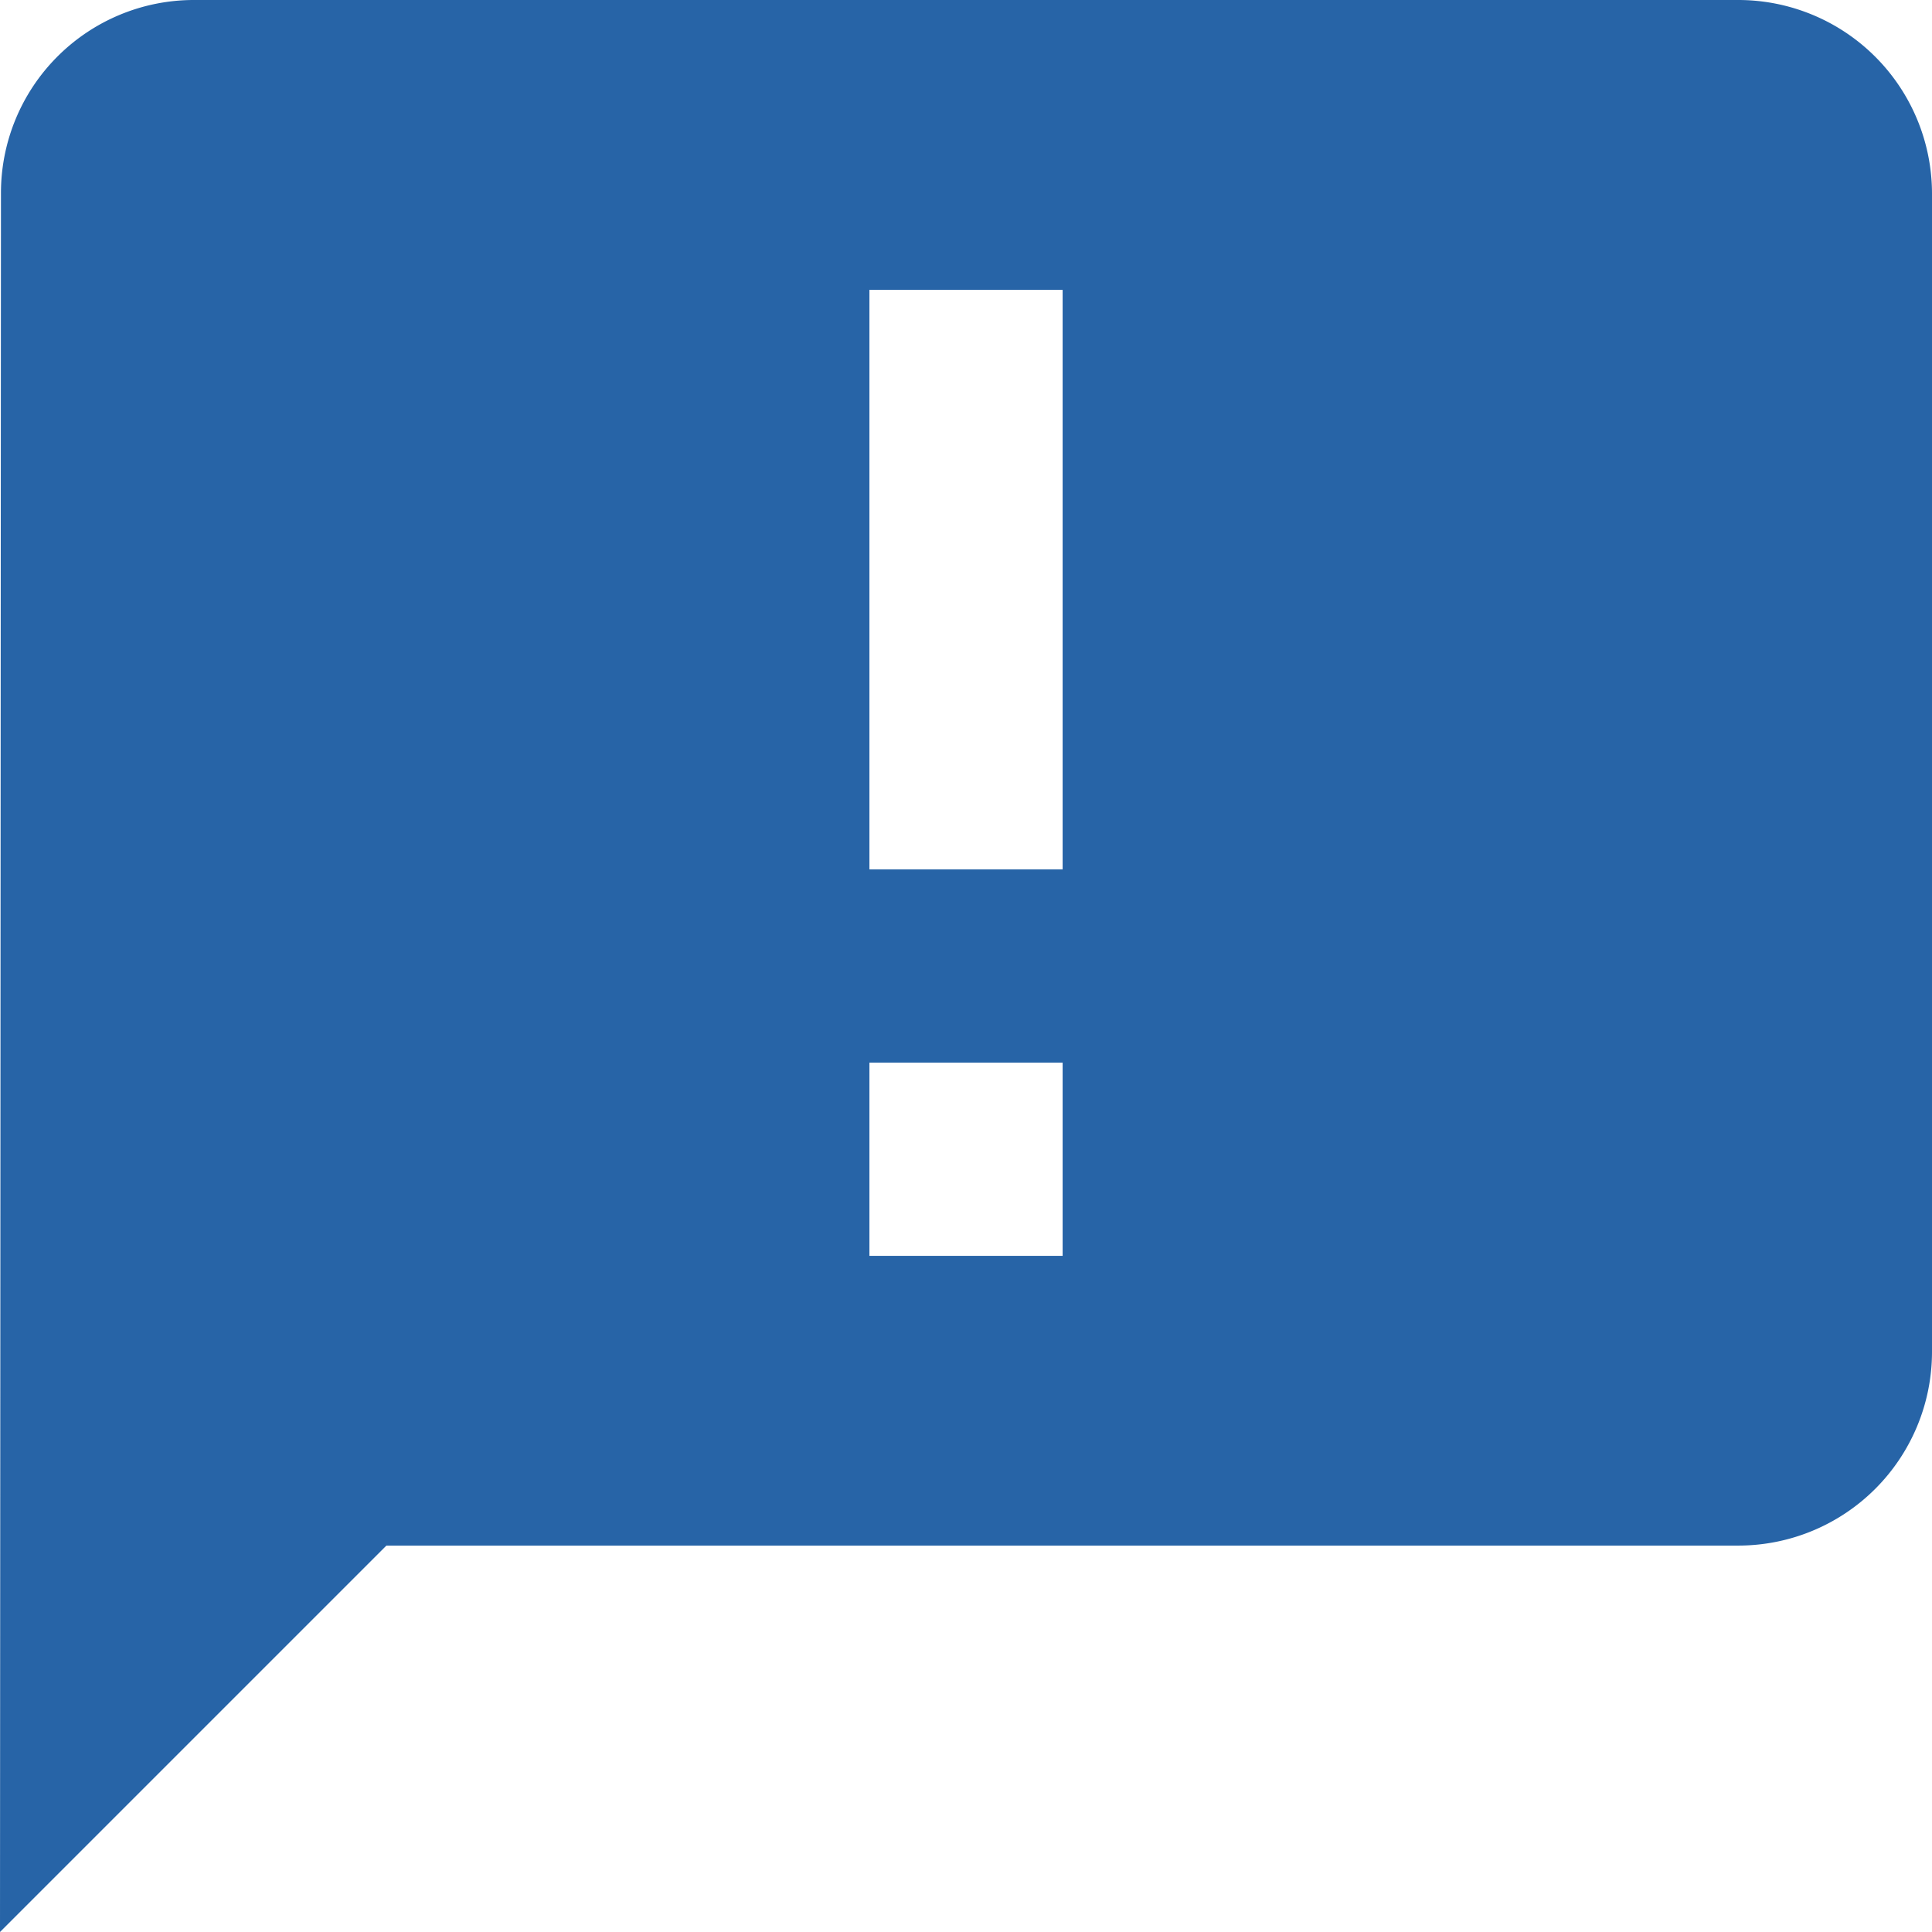 <svg xmlns="http://www.w3.org/2000/svg" width="42.288" height="42.288" viewBox="0 0 42.288 42.288">
  <path id="ic_announcement_24px" d="M40.059,2H6.229A4.223,4.223,0,0,0,2.021,6.229L2,44.288l8.458-8.458h29.6A4.241,4.241,0,0,0,44.288,31.6V6.229A4.241,4.241,0,0,0,40.059,2Zm-14.8,19.03H21.03V8.343h4.229Zm0,8.458H21.03V25.259h4.229Z" transform="translate(-2 -2)" fill="#2764a7"/>
</svg>
